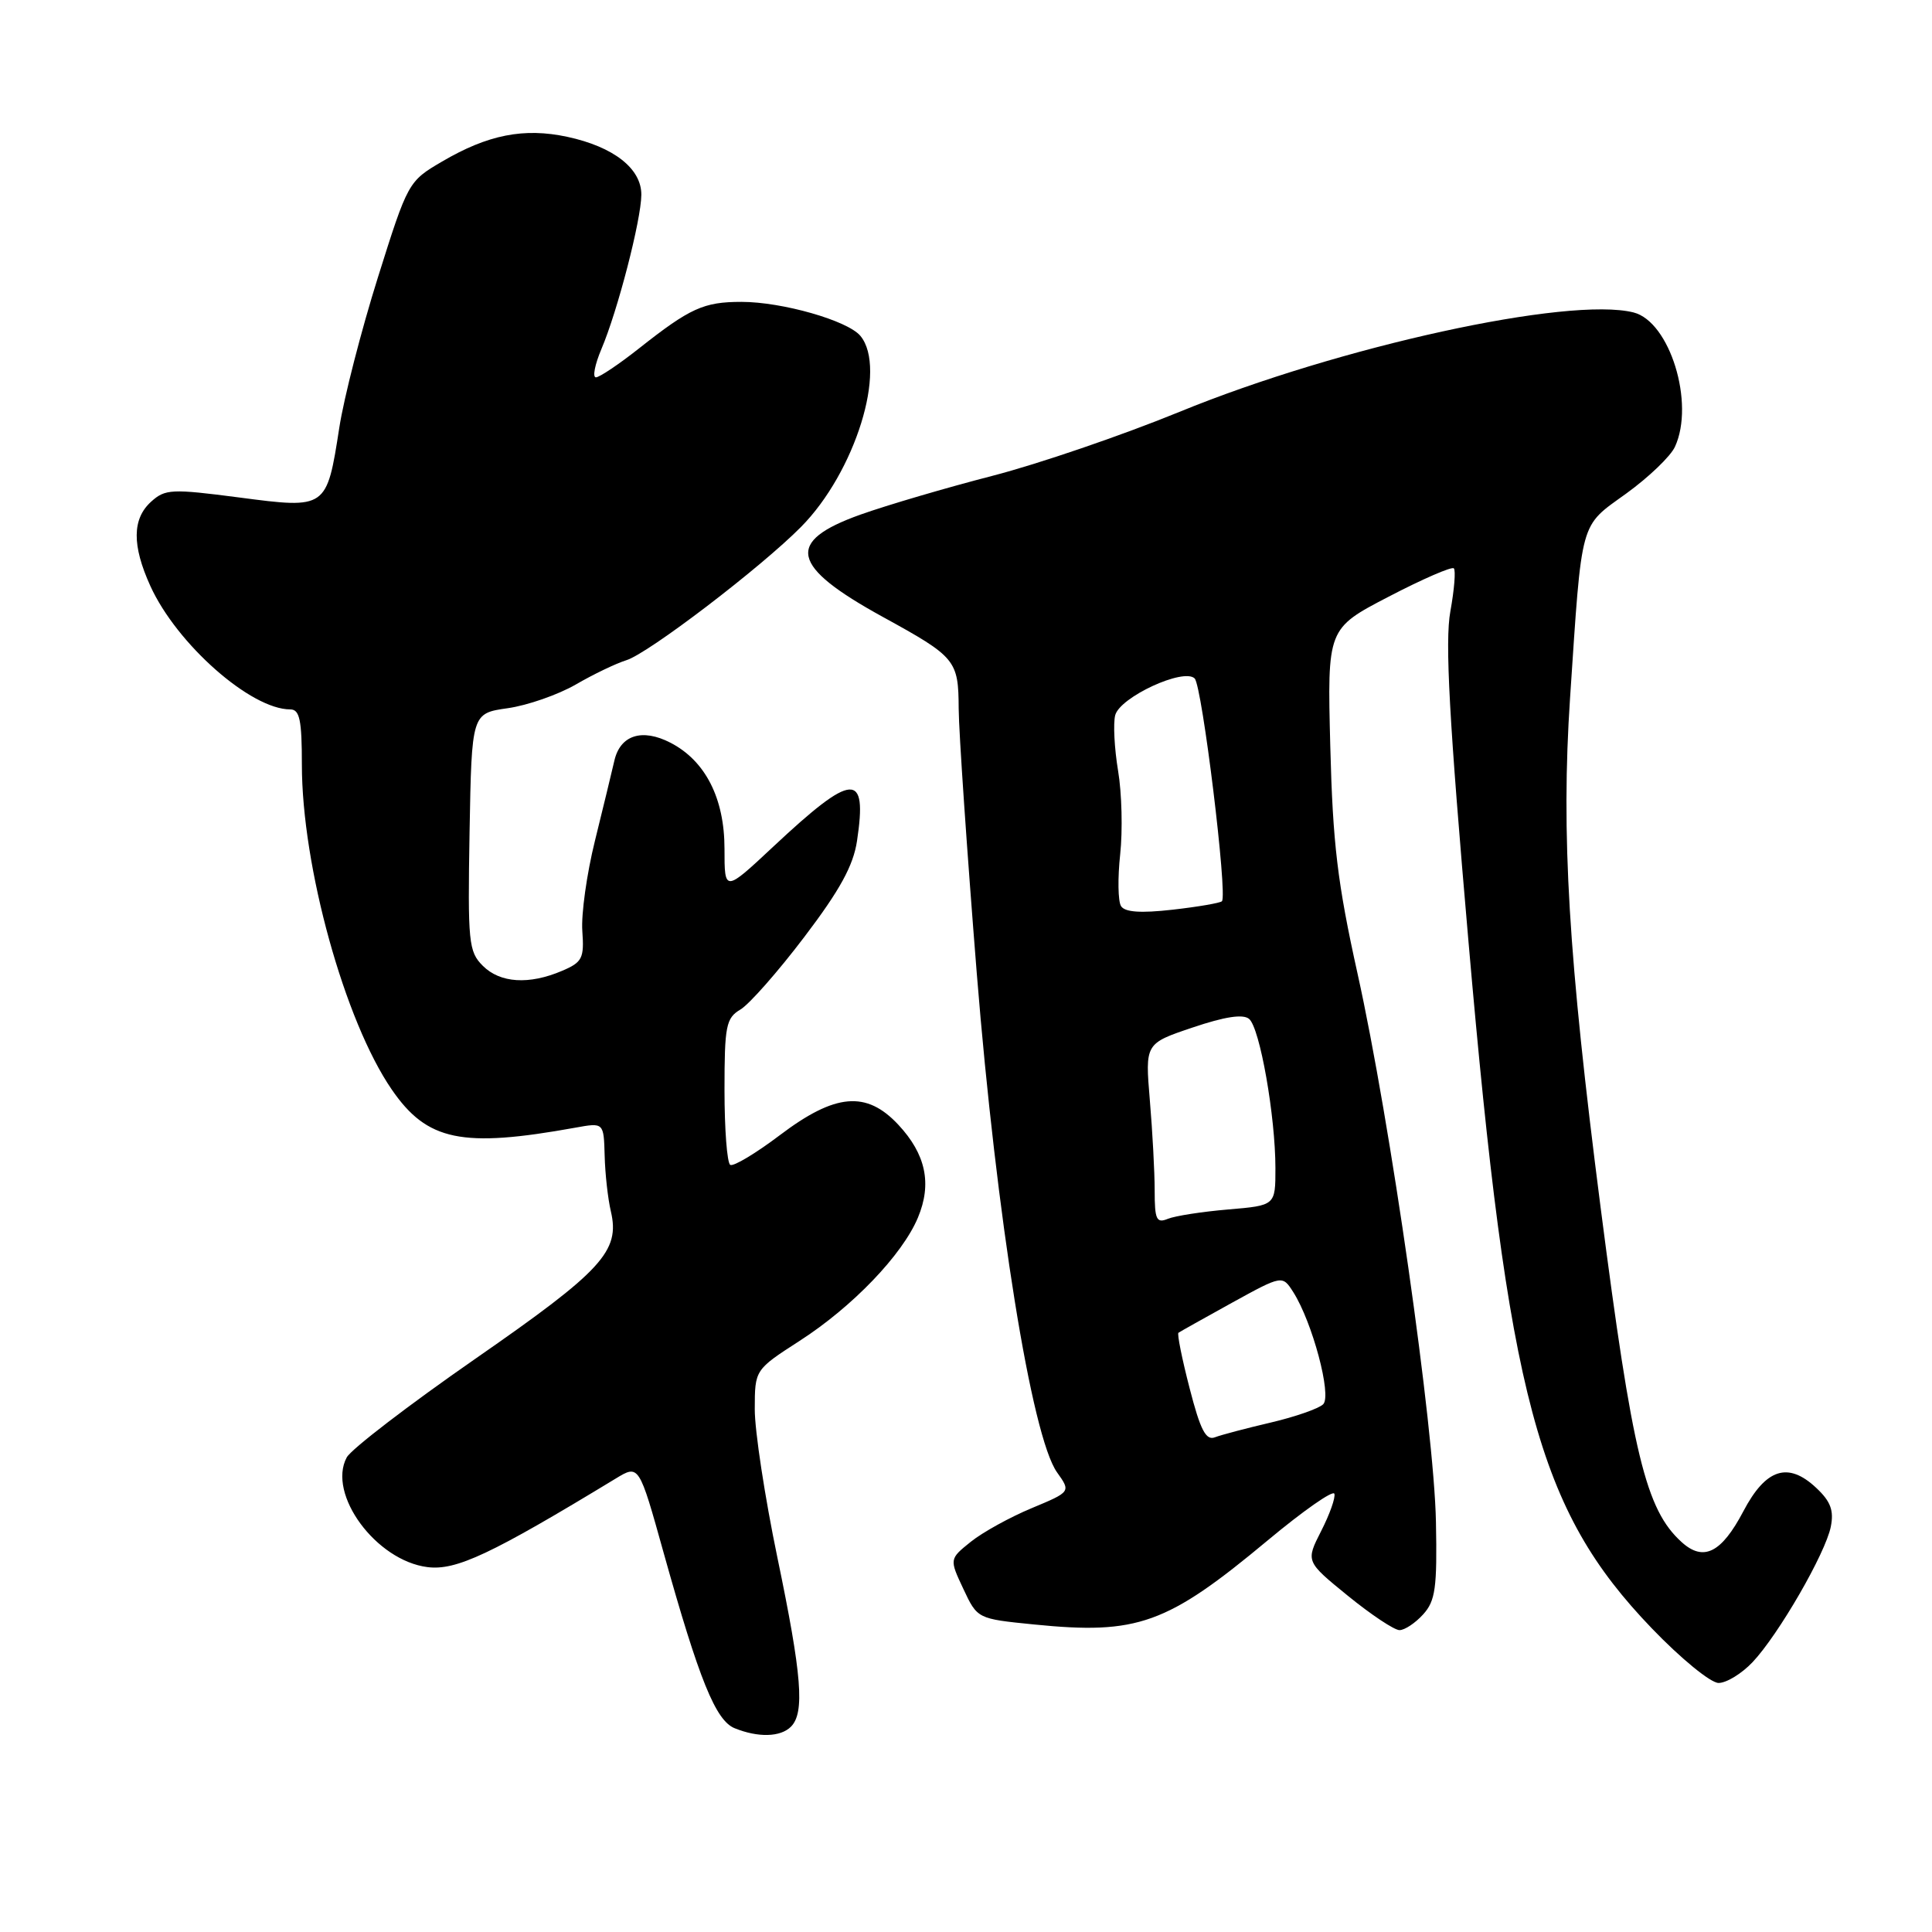 <?xml version="1.0" encoding="UTF-8" standalone="no"?>
<!DOCTYPE svg PUBLIC "-//W3C//DTD SVG 1.1//EN" "http://www.w3.org/Graphics/SVG/1.1/DTD/svg11.dtd" >
<svg xmlns="http://www.w3.org/2000/svg" xmlns:xlink="http://www.w3.org/1999/xlink" version="1.1" viewBox="0 0 256 256">
 <g >
 <path fill="currentColor"
d=" M 104.80 228.80 C 106.65 226.95 106.26 222.00 103.00 206.34 C 101.35 198.40 100.00 189.57 100.01 186.71 C 100.02 181.50 100.02 181.50 105.94 177.68 C 112.96 173.16 119.57 166.27 121.63 161.34 C 123.51 156.85 122.68 152.94 119.03 149.03 C 114.80 144.50 110.68 144.86 103.34 150.41 C 100.14 152.83 97.17 154.61 96.76 154.35 C 96.34 154.09 96.00 149.64 96.00 144.45 C 96.00 135.91 96.20 134.90 98.12 133.76 C 99.28 133.07 103.09 128.75 106.57 124.16 C 111.29 117.95 113.07 114.70 113.56 111.42 C 114.95 102.17 113.04 102.29 102.50 112.15 C 96.00 118.23 96.00 118.23 96.00 112.48 C 96.00 105.78 93.47 100.81 88.85 98.42 C 85.08 96.47 82.17 97.40 81.40 100.82 C 81.06 102.29 79.91 107.06 78.83 111.42 C 77.75 115.77 77.00 121.14 77.16 123.35 C 77.42 126.98 77.16 127.50 74.48 128.64 C 70.10 130.51 66.27 130.27 63.97 127.97 C 62.09 126.09 61.97 124.88 62.22 110.24 C 62.50 94.52 62.50 94.52 67.28 93.84 C 69.90 93.47 73.95 92.05 76.28 90.71 C 78.60 89.36 81.62 87.91 83.00 87.48 C 85.90 86.59 100.81 75.21 106.14 69.82 C 113.32 62.57 117.59 48.83 114.01 44.51 C 112.33 42.48 103.65 40.00 98.25 40.00 C 93.24 40.00 91.44 40.82 84.68 46.16 C 82.01 48.27 79.43 50.00 78.96 50.00 C 78.49 50.00 78.82 48.31 79.69 46.25 C 81.84 41.20 84.96 29.13 84.98 25.82 C 85.01 22.34 81.31 19.45 75.17 18.13 C 69.43 16.90 64.65 17.84 58.57 21.41 C 54.11 24.02 54.04 24.14 50.07 36.77 C 47.87 43.77 45.57 52.72 44.96 56.66 C 43.29 67.43 43.28 67.44 31.71 65.92 C 22.72 64.75 21.89 64.79 20.02 66.48 C 17.51 68.75 17.48 72.27 19.92 77.64 C 23.42 85.34 33.23 94.00 38.46 94.00 C 39.71 94.00 40.00 95.40 40.00 101.32 C 40.00 114.80 45.67 135.30 51.91 144.37 C 56.60 151.19 61.19 152.14 76.25 149.42 C 80.00 148.74 80.00 148.74 80.12 153.12 C 80.18 155.53 80.55 158.85 80.94 160.50 C 82.18 165.79 79.82 168.36 62.99 180.04 C 54.19 186.15 46.52 192.03 45.94 193.12 C 43.34 197.98 49.83 206.79 56.64 207.65 C 60.45 208.13 65.05 205.96 81.58 195.92 C 84.67 194.04 84.67 194.04 87.94 205.77 C 92.65 222.61 94.83 227.99 97.35 229.00 C 100.46 230.26 103.42 230.18 104.80 228.80 Z  M 232.22 220.25 C 235.66 216.61 241.88 205.84 242.59 202.30 C 243.02 200.15 242.57 198.94 240.67 197.16 C 236.93 193.64 233.98 194.59 231.00 200.26 C 228.10 205.77 225.72 206.96 222.83 204.34 C 218.07 200.04 216.31 192.76 212.09 160.00 C 207.81 126.75 206.84 110.54 208.04 92.50 C 209.64 68.52 209.27 69.88 215.48 65.40 C 218.45 63.25 221.36 60.47 221.94 59.20 C 224.60 53.43 221.26 42.61 216.45 41.40 C 207.87 39.25 177.42 45.91 156.27 54.58 C 148.70 57.68 137.55 61.49 131.50 63.05 C 125.45 64.61 117.58 66.92 114.01 68.19 C 104.01 71.76 104.72 75.01 116.97 81.74 C 126.66 87.06 127.00 87.46 127.03 93.90 C 127.05 96.98 128.13 112.78 129.43 129.00 C 132.03 161.31 136.70 190.36 140.06 195.09 C 141.90 197.67 141.90 197.67 136.70 199.84 C 133.84 201.03 130.21 203.03 128.64 204.29 C 125.79 206.58 125.79 206.58 127.65 210.54 C 129.51 214.50 129.51 214.50 137.01 215.25 C 150.75 216.63 154.62 215.24 168.00 204.09 C 172.68 200.19 176.64 197.42 176.81 197.93 C 176.98 198.44 176.19 200.66 175.06 202.87 C 173.01 206.90 173.01 206.90 178.60 211.45 C 181.67 213.95 184.75 216.00 185.44 216.00 C 186.13 216.00 187.54 215.06 188.58 213.91 C 190.20 212.12 190.44 210.40 190.27 201.66 C 190.03 189.15 184.22 148.56 179.88 129.00 C 177.22 117.00 176.60 111.80 176.27 98.90 C 175.87 83.29 175.87 83.29 184.01 79.06 C 188.49 76.73 192.37 75.04 192.64 75.31 C 192.91 75.58 192.70 78.14 192.18 81.01 C 191.45 85.00 192.02 95.35 194.59 124.87 C 199.84 185.32 203.77 200.04 218.86 215.75 C 222.72 219.77 226.67 223.00 227.72 223.00 C 228.77 223.00 230.79 221.76 232.22 220.25 Z  M 157.63 183.95 C 156.62 180.05 155.96 176.75 156.15 176.60 C 156.34 176.46 159.52 174.68 163.21 172.64 C 169.92 168.95 169.92 168.95 171.37 171.22 C 173.90 175.21 176.49 184.91 175.33 186.07 C 174.76 186.64 171.64 187.73 168.40 188.49 C 165.15 189.25 161.81 190.13 160.98 190.45 C 159.79 190.91 159.05 189.48 157.63 183.95 Z  M 153.00 157.76 C 153.00 155.31 152.71 149.92 152.36 145.79 C 151.73 138.27 151.73 138.27 158.03 136.15 C 162.29 134.71 164.71 134.34 165.51 135.01 C 166.94 136.19 169.00 147.90 169.00 154.81 C 169.00 159.73 169.00 159.73 162.75 160.26 C 159.31 160.55 155.71 161.11 154.75 161.50 C 153.24 162.12 153.00 161.61 153.00 157.76 Z  M 148.54 120.06 C 148.14 119.42 148.09 116.33 148.43 113.20 C 148.77 110.06 148.65 105.08 148.15 102.12 C 147.66 99.16 147.49 95.85 147.77 94.77 C 148.40 92.37 156.86 88.46 158.30 89.90 C 159.29 90.89 162.69 118.65 161.91 119.42 C 161.68 119.65 158.74 120.16 155.37 120.54 C 151.12 121.02 149.04 120.87 148.54 120.06 Z "/>
</g>
</svg>